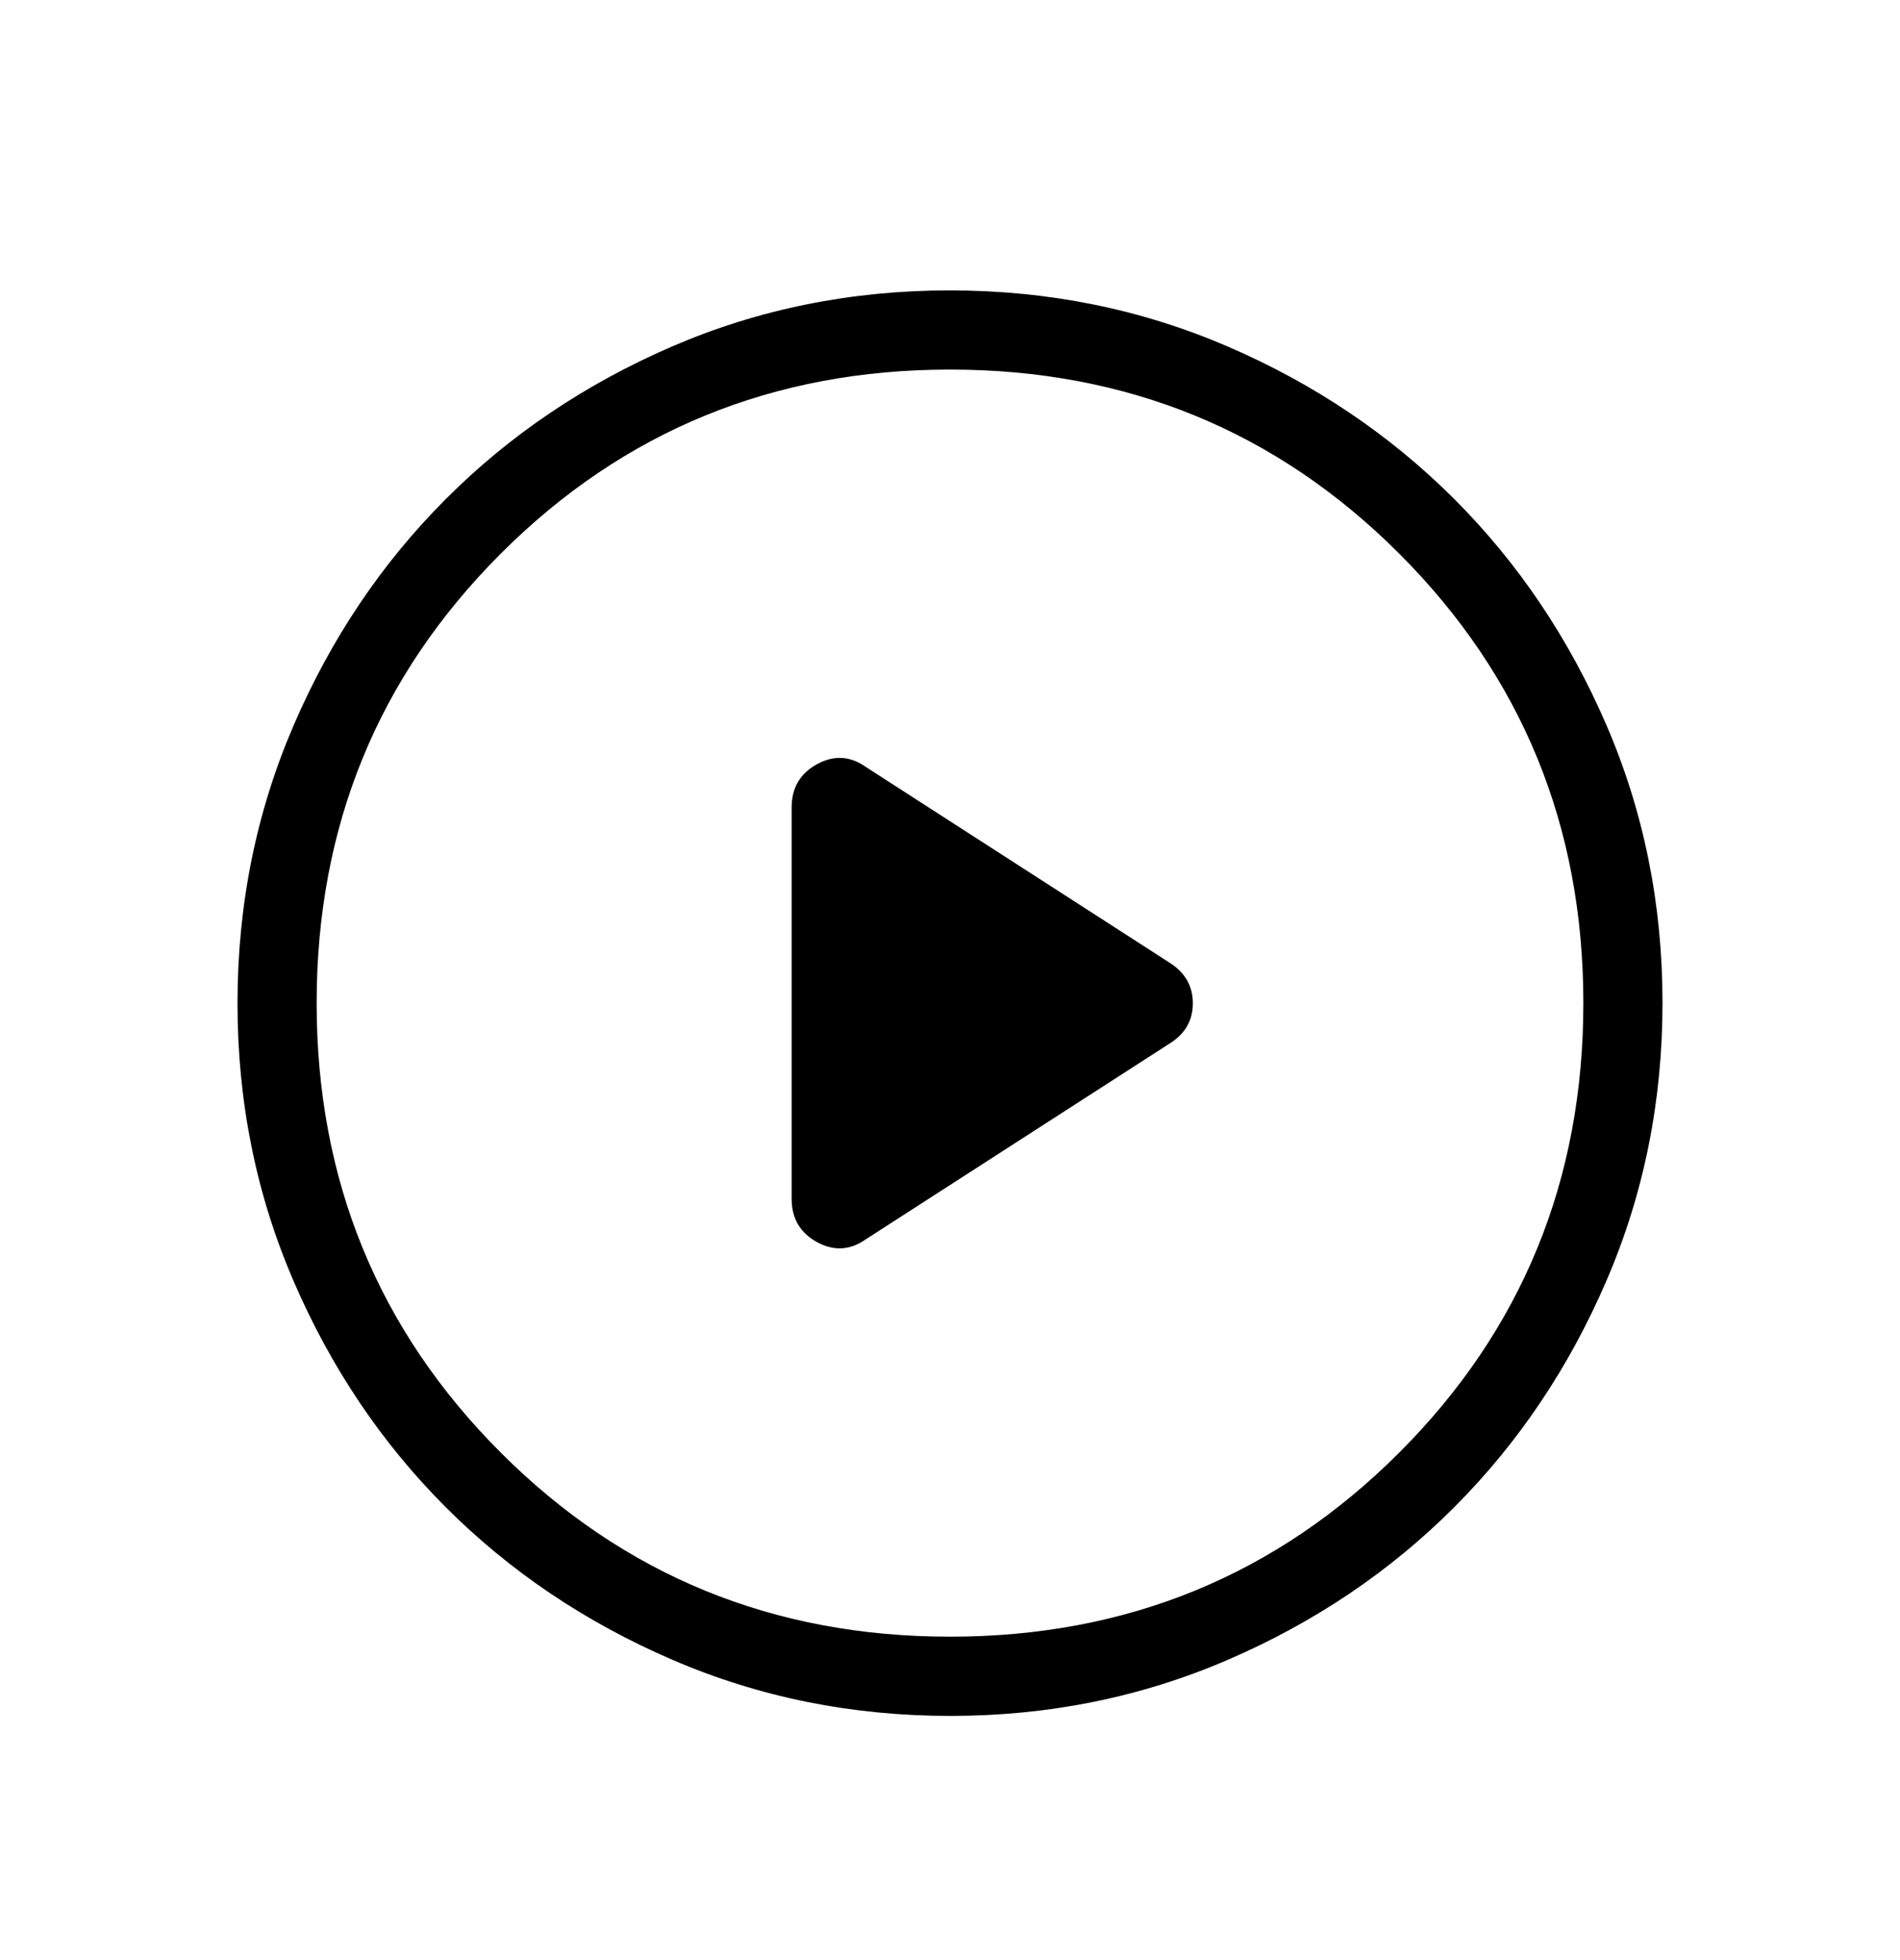 <svg width="32" height="33" viewBox="0 0 32 33" fill="none" xmlns="http://www.w3.org/2000/svg">
<path d="M14.585 20.863L19.7 17.568C19.96 17.406 20.09 17.18 20.09 16.891C20.09 16.602 19.96 16.375 19.7 16.209L14.585 12.914C14.32 12.726 14.045 12.71 13.76 12.866C13.476 13.021 13.333 13.264 13.333 13.594V20.183C13.333 20.513 13.476 20.756 13.76 20.912C14.045 21.067 14.32 21.051 14.585 20.863ZM16.005 28.889C14.345 28.889 12.785 28.574 11.324 27.944C9.863 27.314 8.593 26.46 7.512 25.38C6.431 24.3 5.576 23.031 4.946 21.571C4.315 20.112 4 18.552 4 16.893C4 15.234 4.315 13.674 4.945 12.213C5.574 10.752 6.429 9.481 7.509 8.401C8.588 7.32 9.858 6.465 11.317 5.834C12.777 5.204 14.336 4.889 15.995 4.889C17.655 4.889 19.215 5.204 20.676 5.833C22.137 6.463 23.407 7.318 24.488 8.397C25.569 9.477 26.424 10.746 27.055 12.206C27.685 13.665 28 15.225 28 16.884C28 18.544 27.685 20.104 27.055 21.564C26.426 23.025 25.571 24.296 24.491 25.377C23.412 26.457 22.142 27.313 20.683 27.943C19.223 28.573 17.664 28.889 16.005 28.889ZM16 27.555C18.978 27.555 21.5 26.522 23.567 24.455C25.633 22.389 26.667 19.866 26.667 16.889C26.667 13.911 25.633 11.389 23.567 9.322C21.5 7.255 18.978 6.222 16 6.222C13.022 6.222 10.5 7.255 8.433 9.322C6.367 11.389 5.333 13.911 5.333 16.889C5.333 19.866 6.367 22.389 8.433 24.455C10.5 26.522 13.022 27.555 16 27.555Z" fill="black"/>
</svg>
